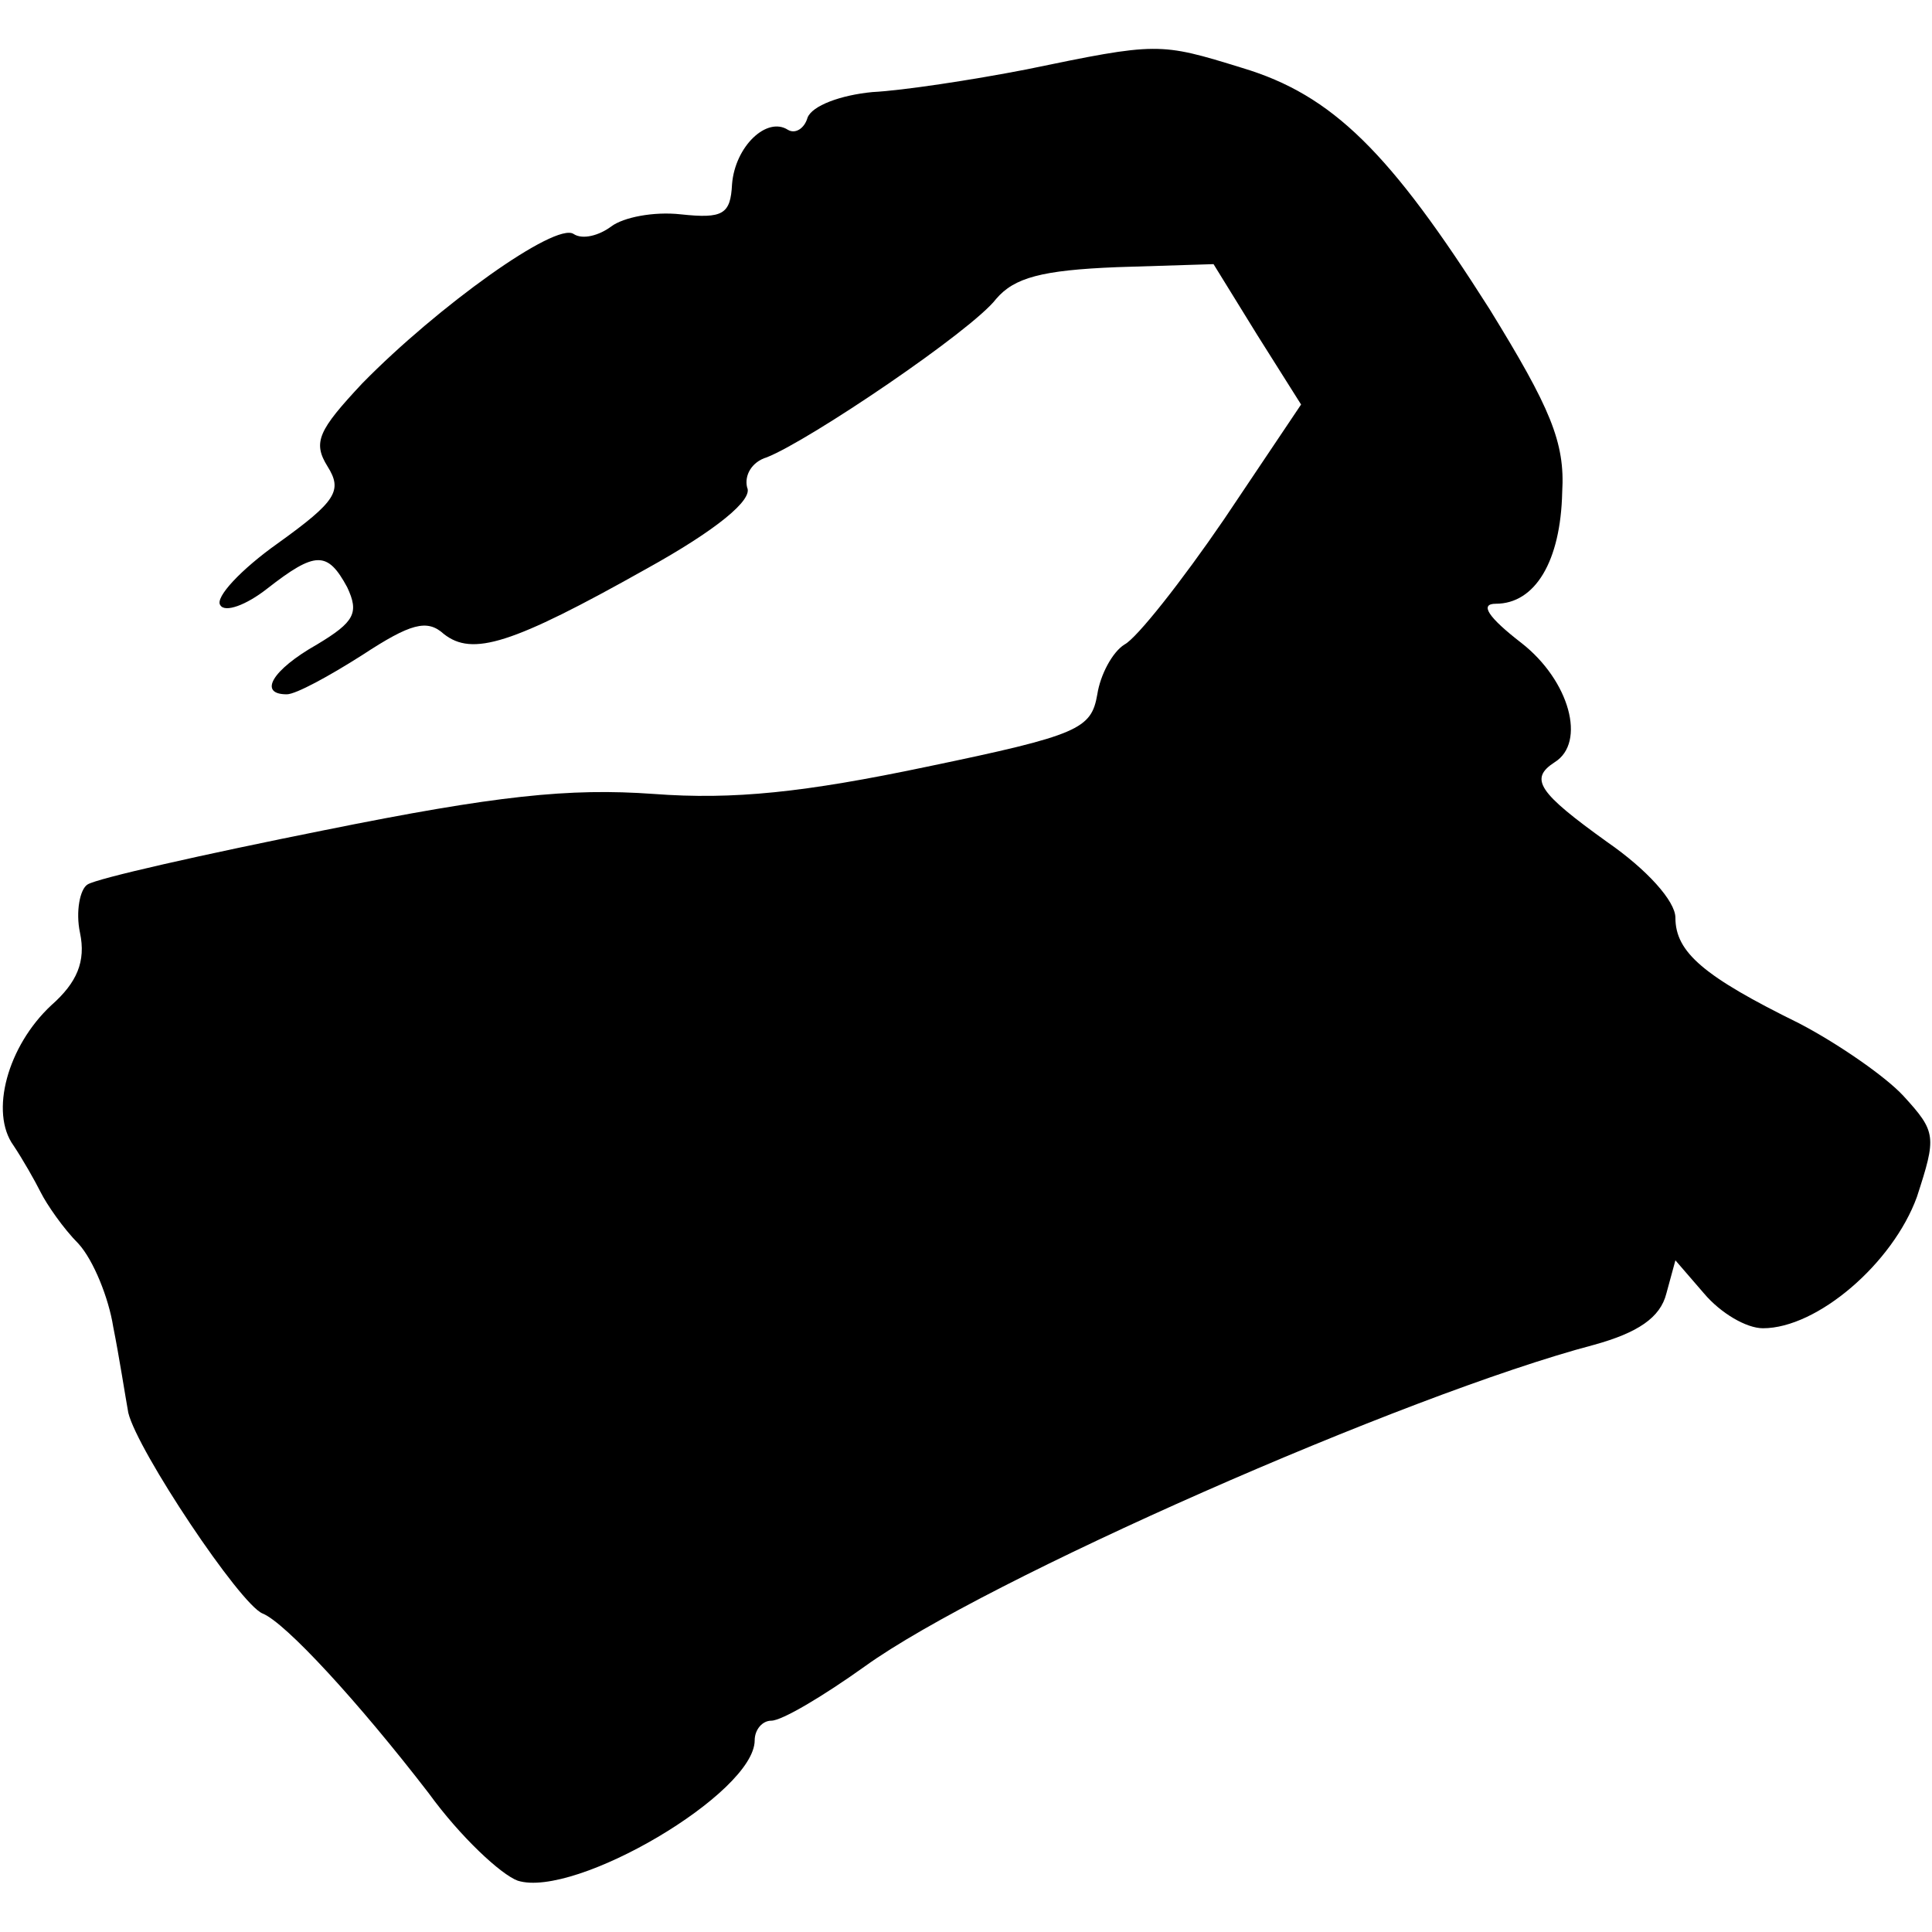 <?xml version="1.0" standalone="no"?>
<!DOCTYPE svg PUBLIC "-//W3C//DTD SVG 20010904//EN"
 "http://www.w3.org/TR/2001/REC-SVG-20010904/DTD/svg10.dtd">
<svg version="1.0" xmlns="http://www.w3.org/2000/svg"
 width="128pt" height="128pt" viewBox="0 0 128 128"
 preserveAspectRatio="xMidYMid meet">

<g transform="translate(0,128) scale(0.1,-0.1)"
fill="#000000" stroke="none">
<path d="M680 1234 c-36 -7 -82 -14 -102 -15 -21 -2 -40 -9 -43 -17 -2 -7 -8
-11 -13 -8 -14 9 -35 -11 -37 -36 -1 -20 -6 -23 -34 -20 -18 2 -38 -2 -46 -8
-8 -6 -19 -9 -25 -5 -12 8 -90 -48 -140 -99 -29 -31 -33 -39 -23 -55 10 -16 6
-23 -33 -51 -24 -17 -42 -36 -38 -41 3 -5 17 0 31 11 32 25 40 25 53 1 8 -17
5 -23 -20 -38 -30 -17 -39 -33 -20 -33 6 0 28 12 50 26 32 21 43 24 54 14 19
-15 45 -7 134 43 47 26 71 46 67 54 -2 8 3 17 13 20 28 11 136 84 152 105 12
14 30 19 80 21 l64 2 29 -47 29 -46 -51 -76 c-28 -41 -58 -79 -66 -83 -8 -5
-16 -20 -18 -33 -4 -23 -12 -27 -113 -48 -81 -17 -128 -22 -181 -18 -56 4
-104 -1 -218 -24 -80 -16 -151 -32 -157 -36 -5 -3 -8 -18 -5 -32 4 -19 -2 -33
-19 -48 -29 -27 -41 -71 -25 -93 6 -9 14 -23 18 -31 4 -8 15 -24 25 -34 10
-11 20 -36 23 -55 4 -20 8 -46 10 -57 6 -25 74 -127 89 -133 15 -6 63 -58 110
-119 21 -29 48 -54 59 -58 38 -12 157 58 157 93 0 7 5 13 11 13 7 0 34 16 62
36 79 57 358 180 483 213 29 8 44 18 48 34 l6 22 19 -22 c11 -13 28 -23 39
-23 36 0 86 43 102 87 13 40 13 43 -9 67 -12 13 -44 35 -69 48 -63 31 -82 47
-82 70 0 11 -19 32 -45 50 -46 33 -52 42 -35 53 21 13 10 54 -22 79 -22 17
-28 26 -17 26 26 0 43 28 44 74 2 33 -8 56 -48 121 -66 104 -104 142 -164 160
-55 17 -56 17 -143 -1z"/>
</g>
</svg>
